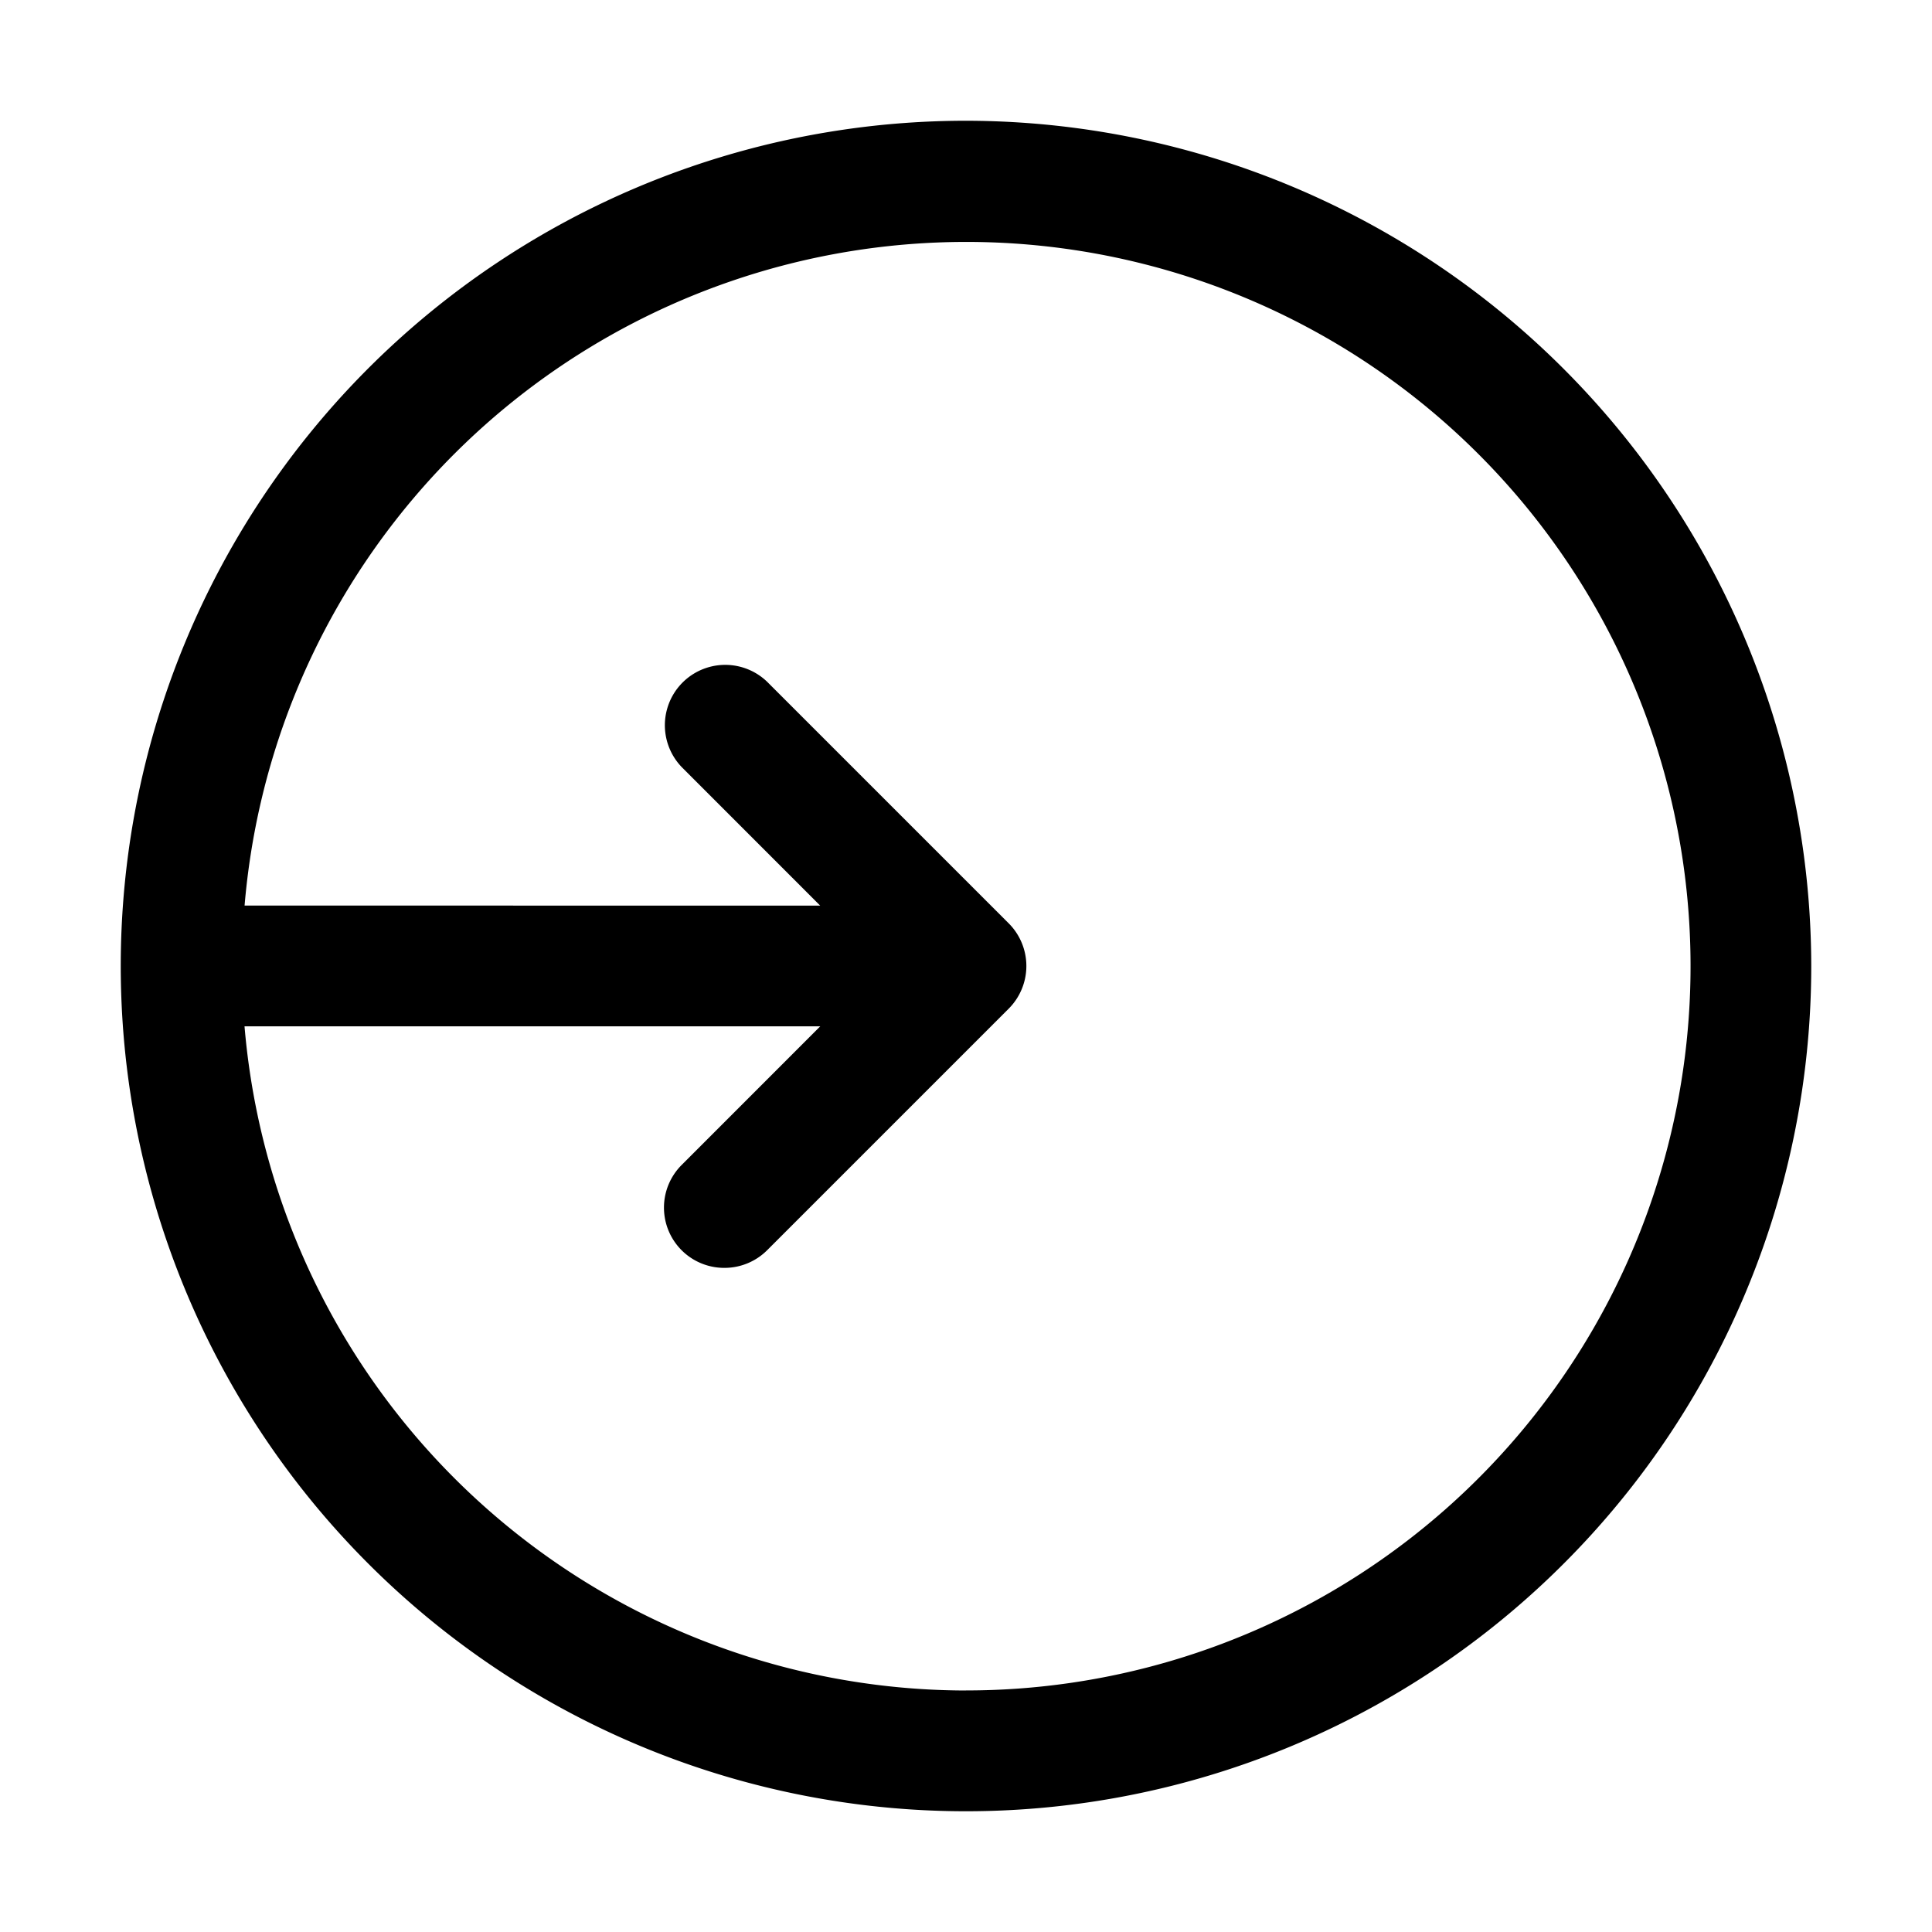 <svg xmlns="http://www.w3.org/2000/svg" width="32" height="32" viewBox="0 0 32 32"><path d="M16 2a14 14 0 1 0 14 14A14.016 14.016 0 0 0 16 2Zm0 26A12.01 12.01 0 0 1 4.05 16.999h9.536l-2.293 2.294A.998.998 0 0 0 12 21a1 1 0 0 0 .707-.293l4-4a1 1 0 0 0 0-1.414l-4-4a1 1 0 0 0-1.414 1.414L13.585 15l-9.534-.001a11.996 11.996 0 1 1 11.949 13Z"/></svg>